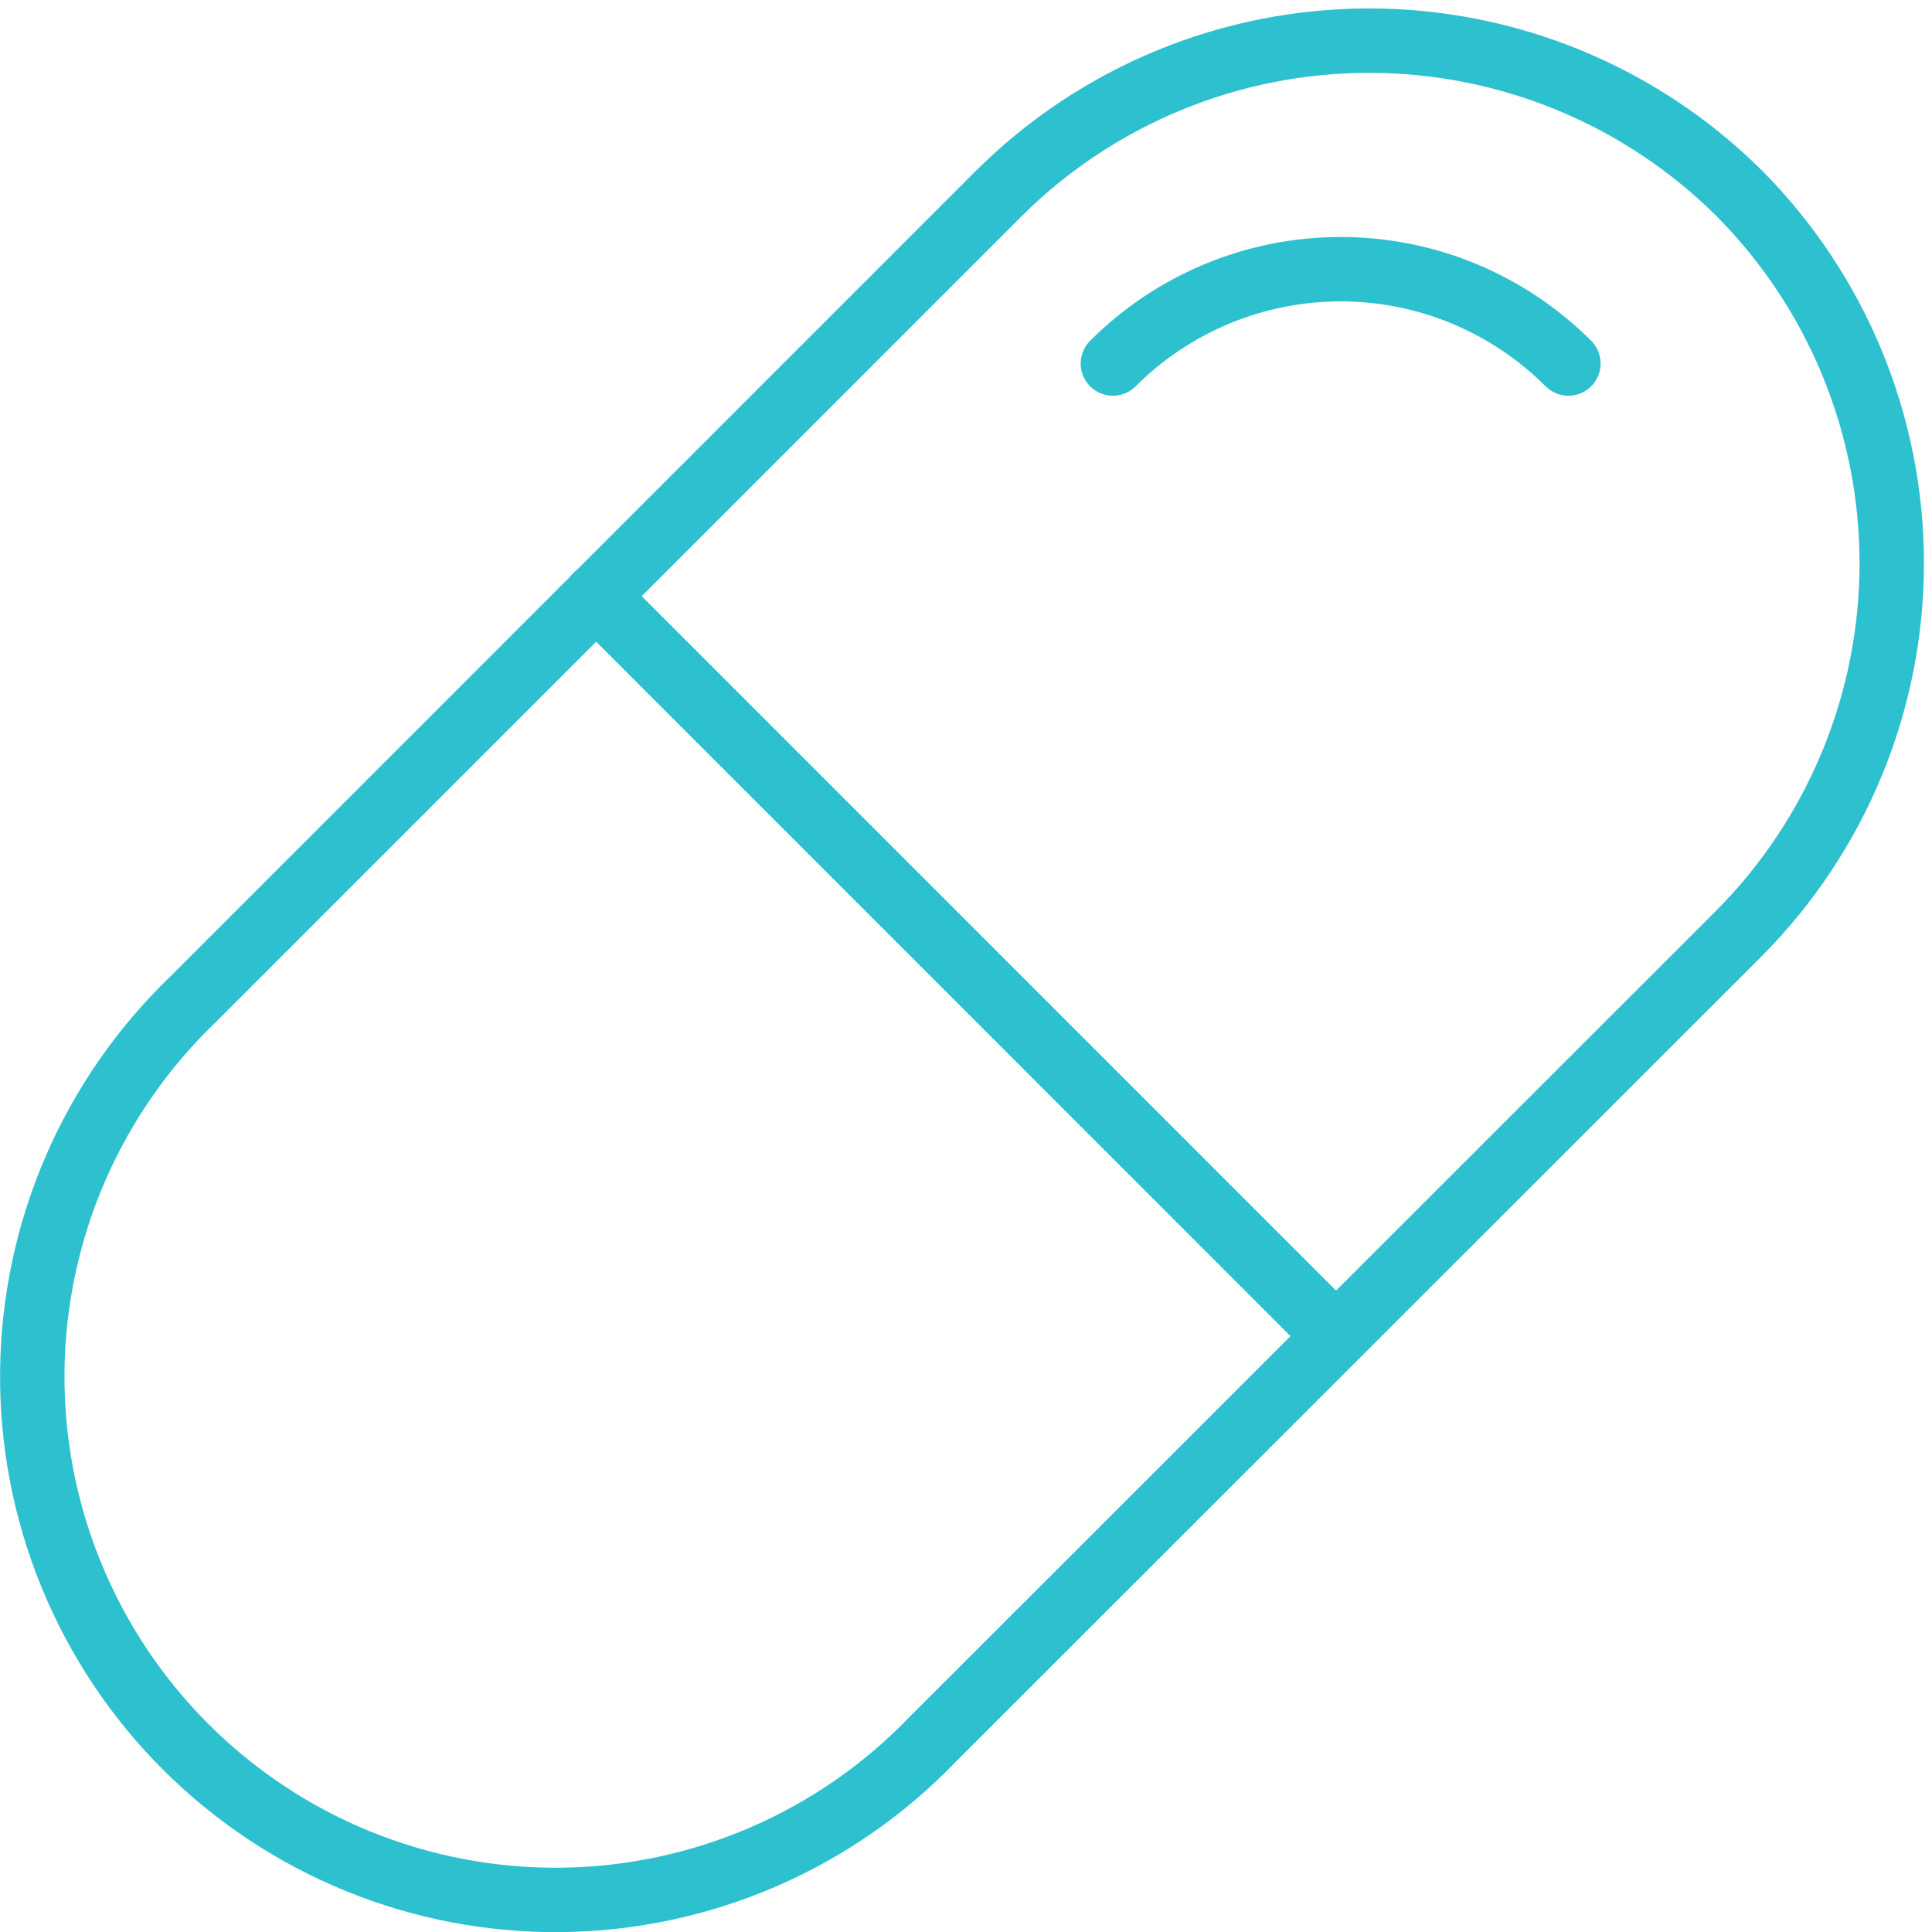 <svg width="60" height="60" viewBox="0 0 60 60" fill="none" xmlns="http://www.w3.org/2000/svg">
<g clip-path="url(#clip0_22_336)">
<path d="M28.97 54.012C27.472 55.571 25.679 56.816 23.694 57.672C21.709 58.529 19.574 58.982 17.412 59.003C15.251 59.025 13.107 58.614 11.105 57.797C9.104 56.979 7.287 55.77 5.758 54.241C4.23 52.712 3.023 50.894 2.206 48.892C1.389 46.891 0.98 44.746 1.003 42.585C1.025 40.423 1.479 38.288 2.337 36.304C3.195 34.32 4.44 32.527 6 31.03L31.027 6C34.082 2.965 38.213 1.262 42.519 1.262C46.825 1.262 50.955 2.965 54.01 6C57.046 9.054 58.75 13.185 58.75 17.491C58.75 21.797 57.046 25.928 54.01 28.983L28.97 54.012Z" stroke="#2DC0CE" stroke-width="2" stroke-linecap="round" stroke-linejoin="round"/>
<path d="M18.51 18.51L41.487 41.49" stroke="#2DC0CE" stroke-width="2" stroke-linecap="round" stroke-linejoin="round"/>
<path d="M34.562 11.29C35.491 10.361 36.594 9.624 37.807 9.121C39.021 8.618 40.321 8.36 41.635 8.36C42.949 8.36 44.249 8.618 45.463 9.121C46.676 9.624 47.779 10.361 48.708 11.29" stroke="#2DC0CE" stroke-width="2" stroke-linecap="round" stroke-linejoin="round"/>
</g>
<defs>
<clipPath id="clip0_22_336">
<rect width="60" height="60" fill="white"/>
</clipPath>
</defs>
</svg>
